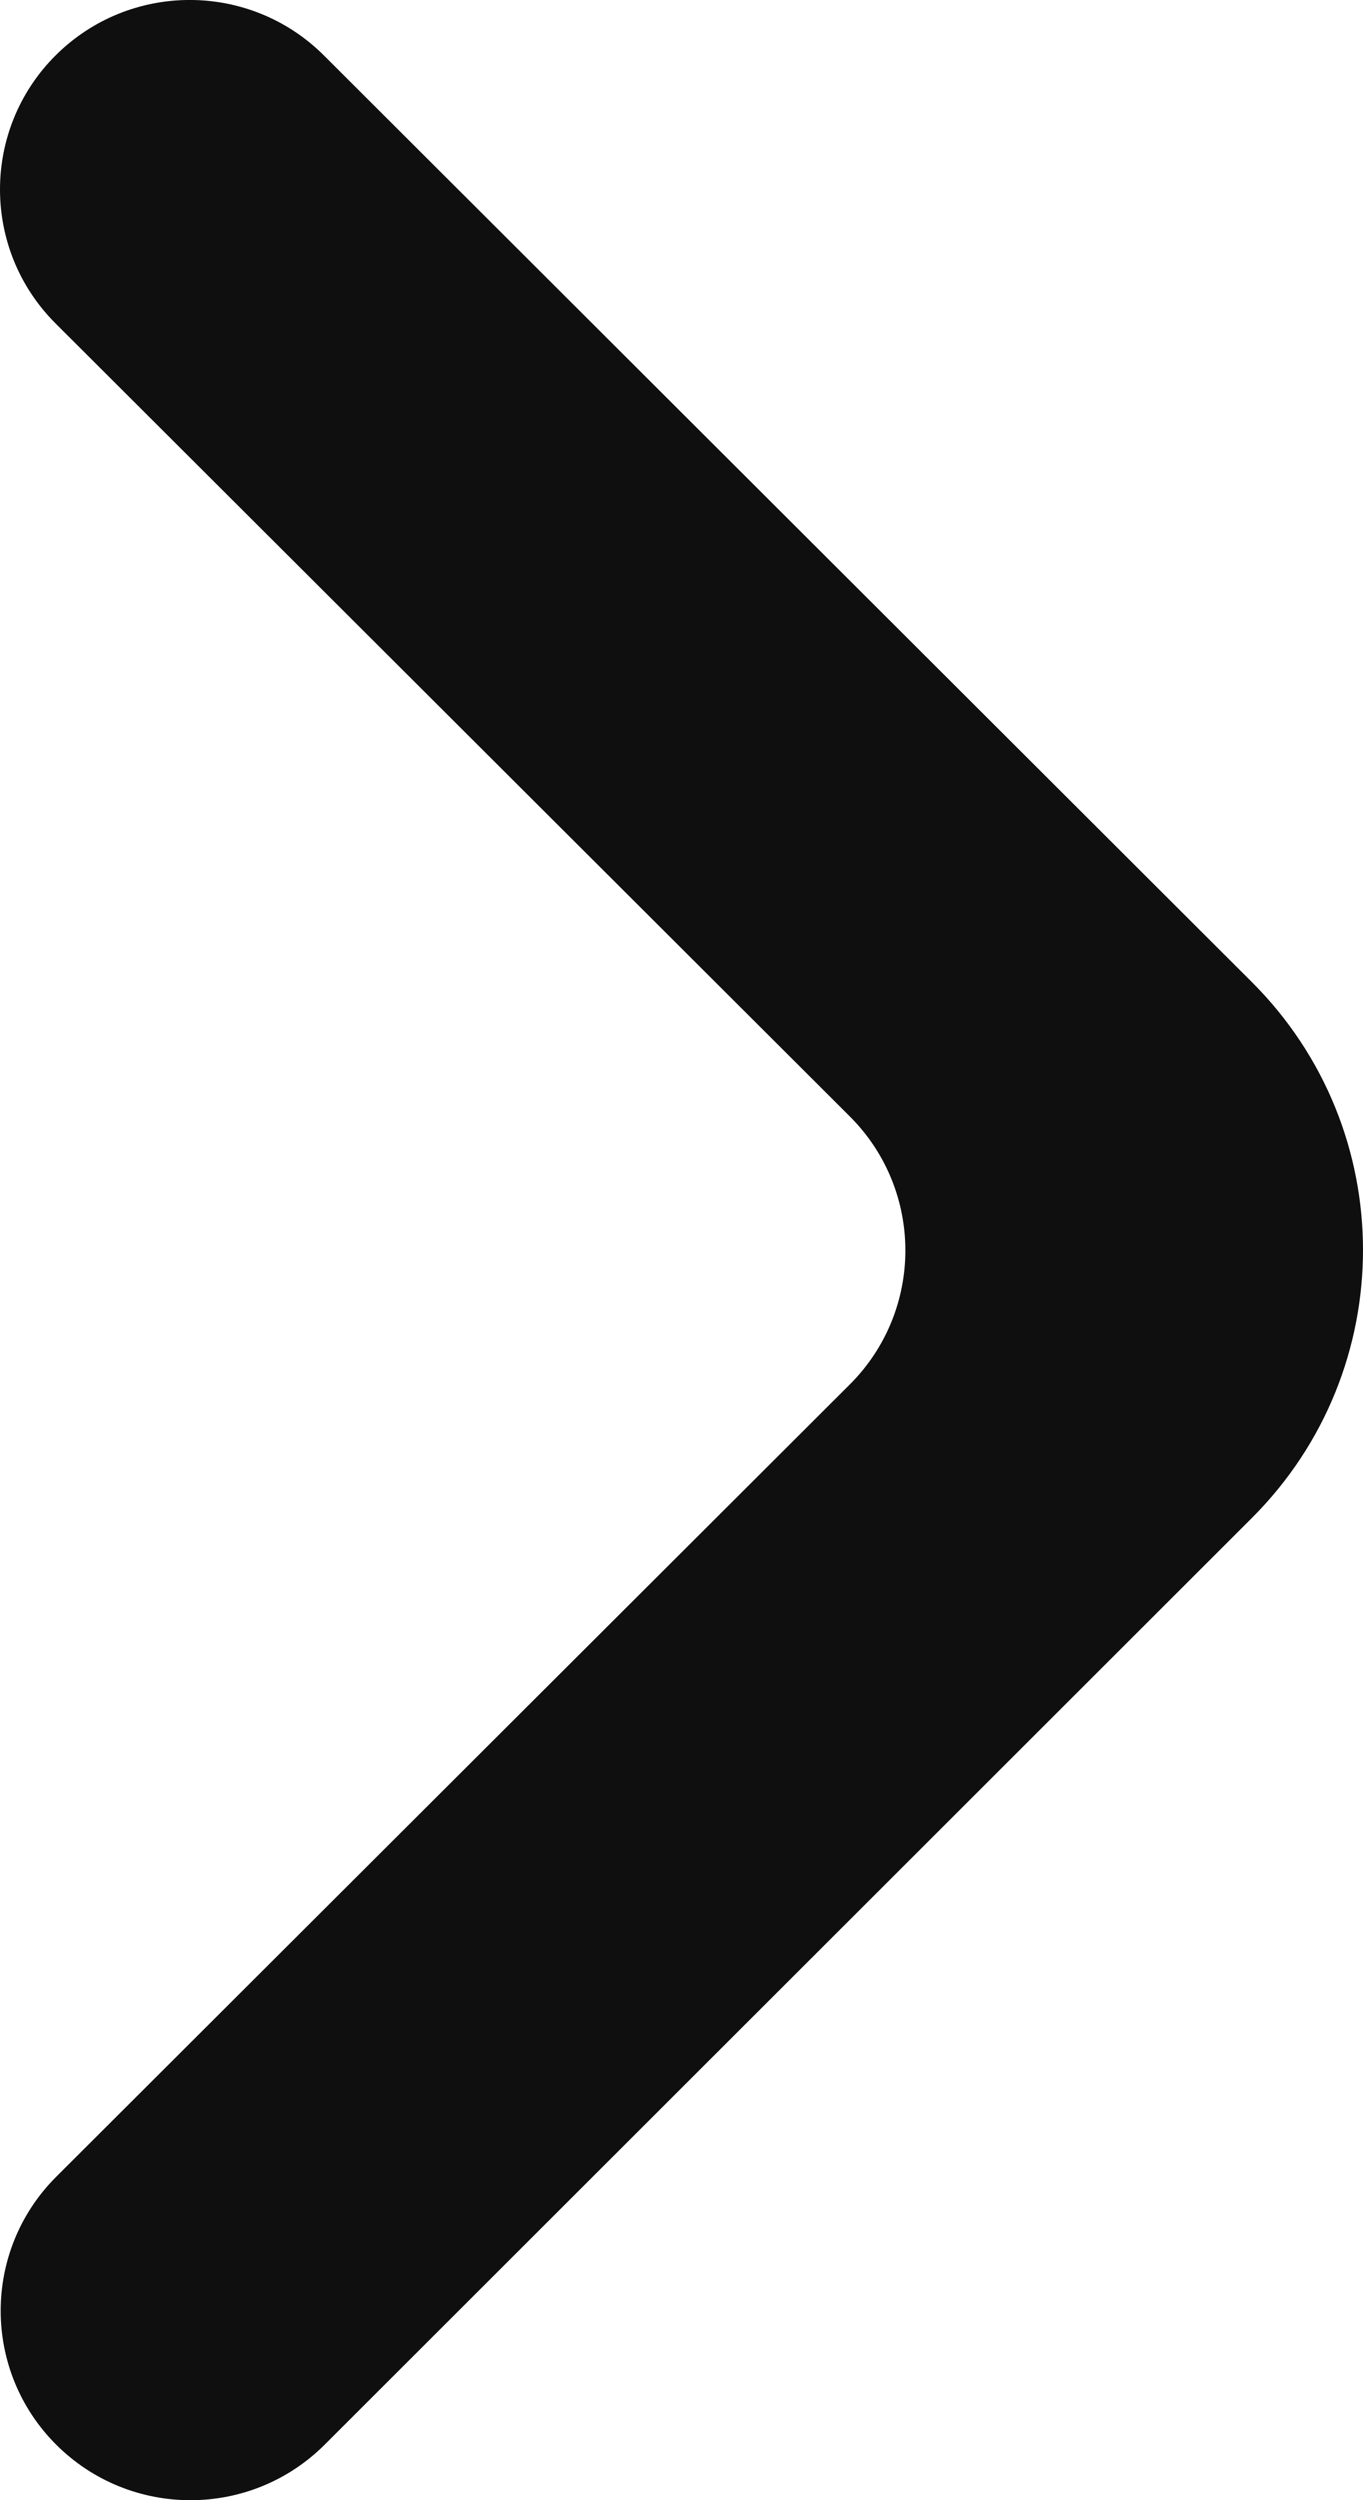 <svg width="12" height="22" viewBox="0 0 12 22" fill="none" xmlns="http://www.w3.org/2000/svg">
<path d="M0.495 21.512C1.148 22.163 2.205 22.163 2.858 21.512L11.023 13.356C12.326 12.053 12.326 9.943 11.021 8.641L2.852 0.488C2.199 -0.163 1.142 -0.163 0.489 0.488C-0.163 1.139 -0.163 2.195 0.489 2.846L7.482 9.824C8.134 10.475 8.134 11.531 7.482 12.182L0.495 19.154C-0.157 19.805 -0.157 20.861 0.495 21.512Z" fill="#0F0F0F"/>
</svg>
